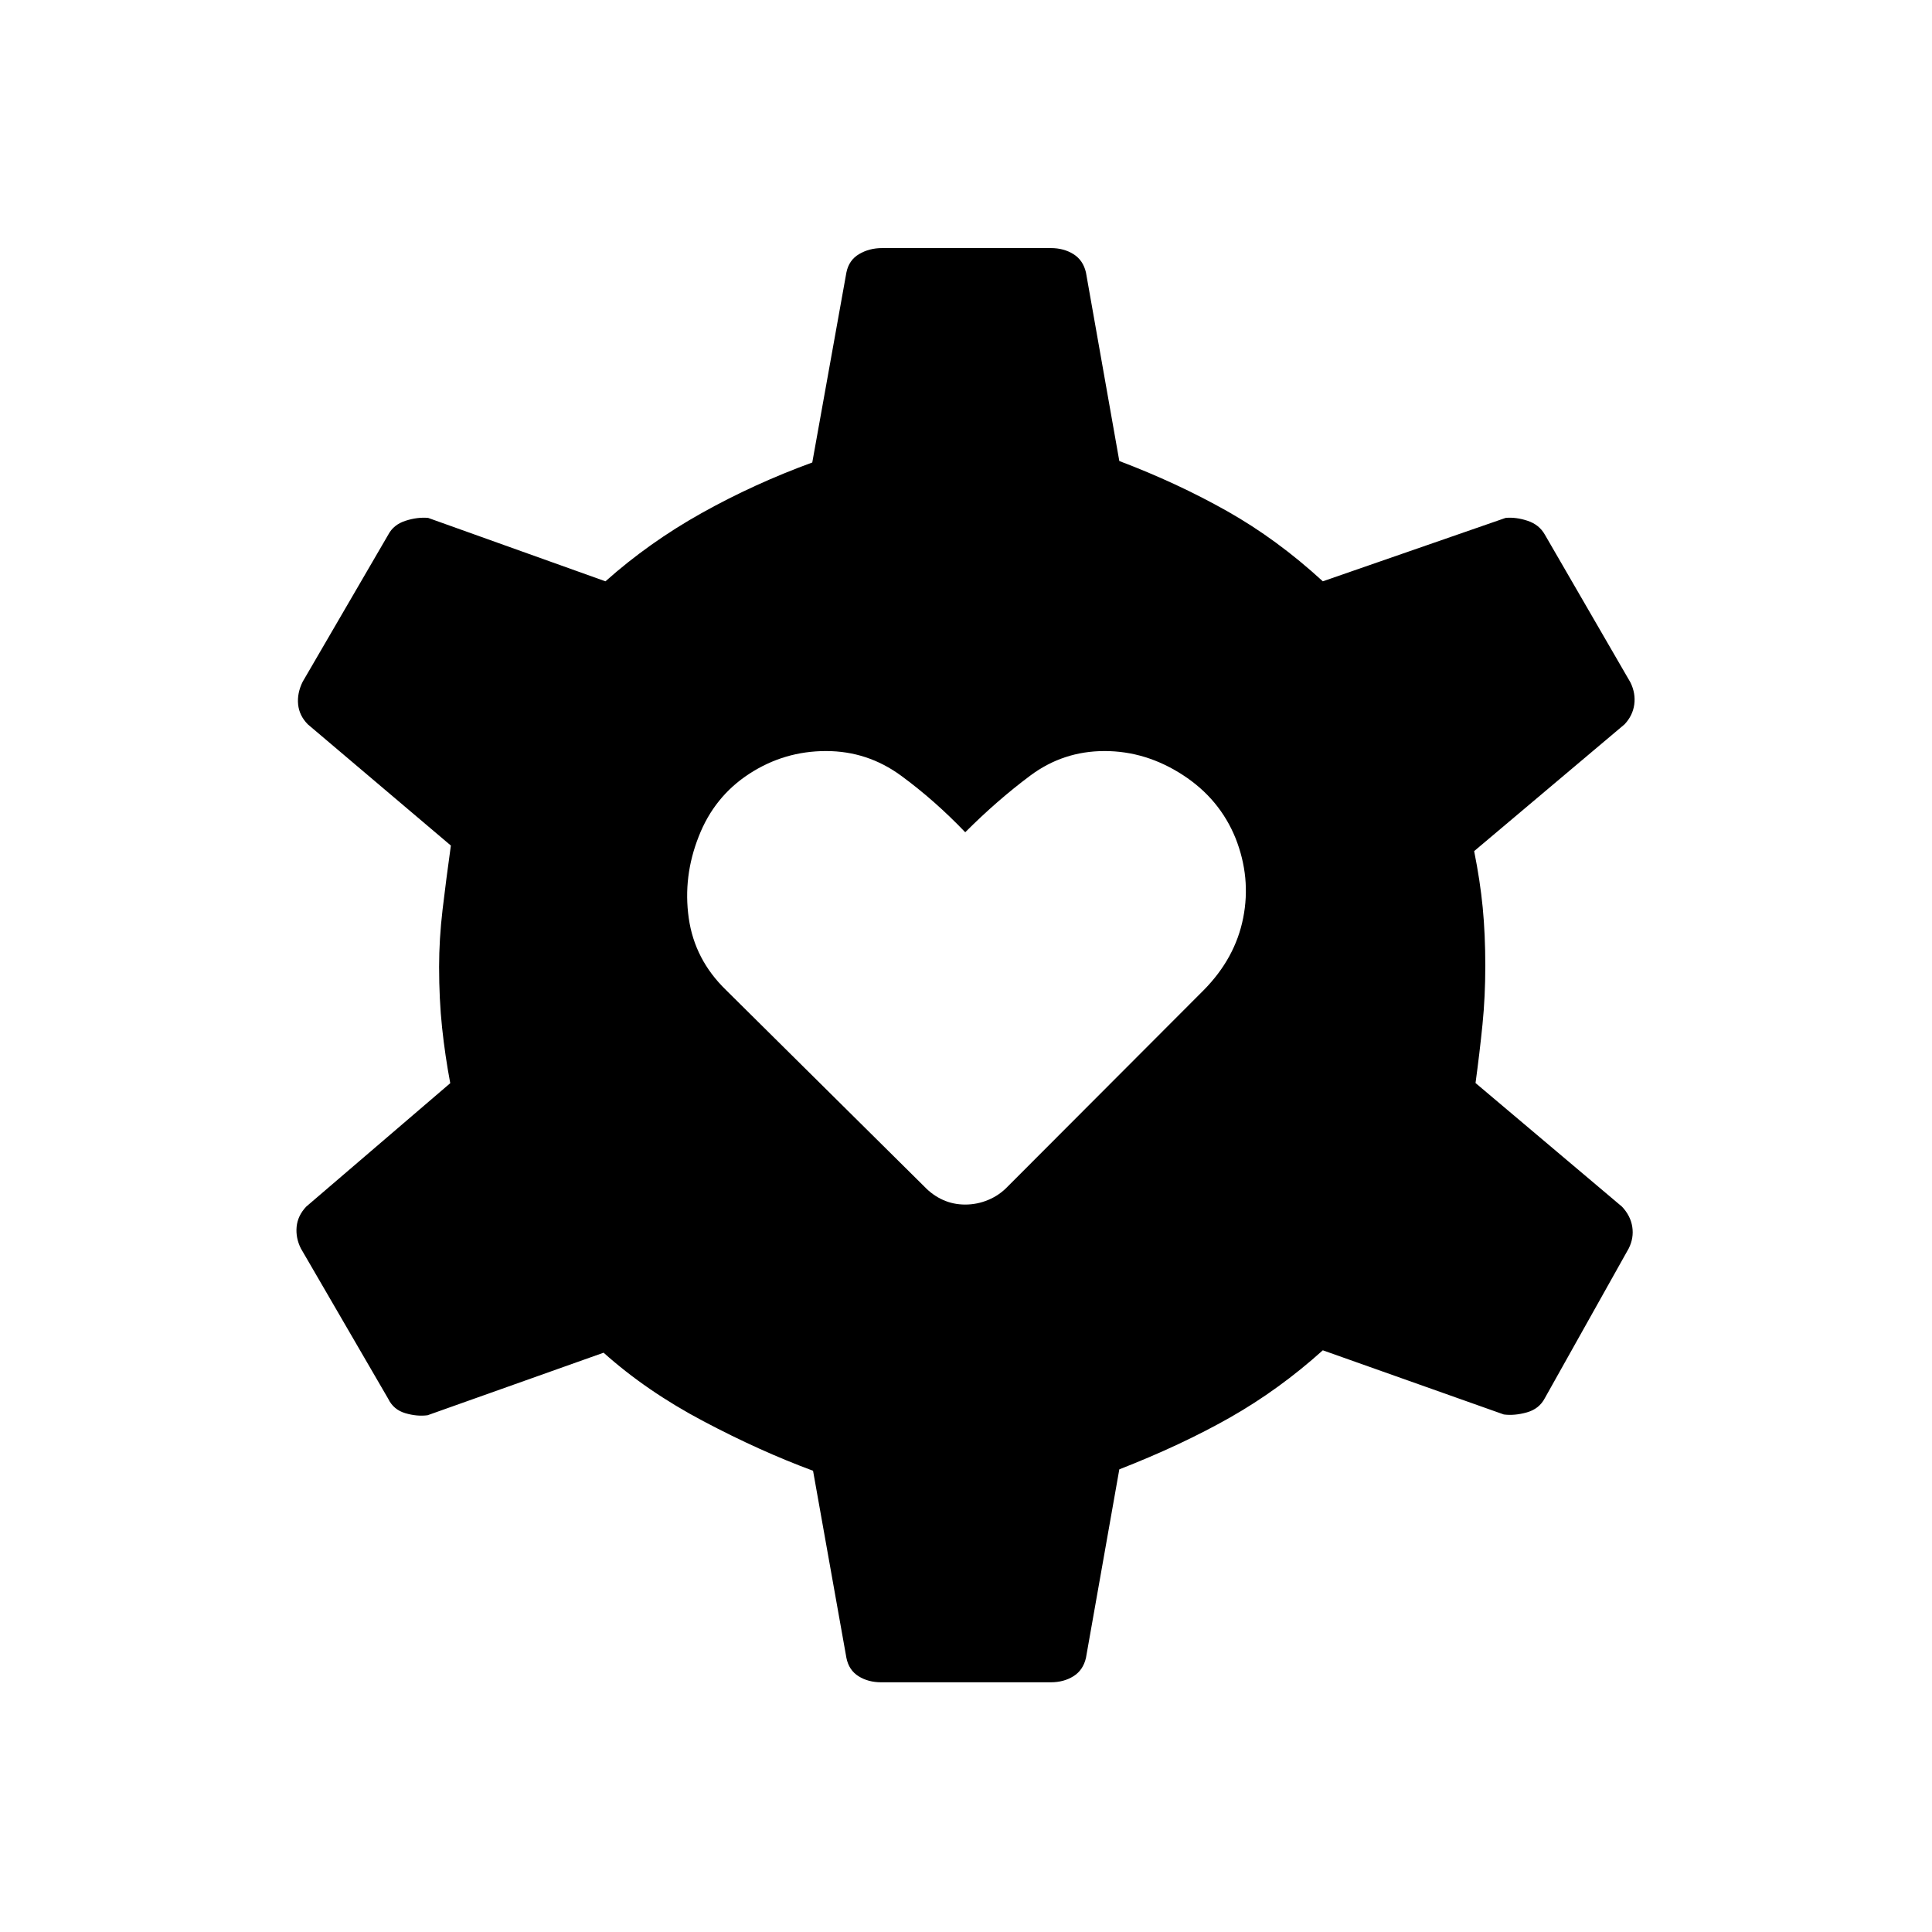 <svg xmlns="http://www.w3.org/2000/svg" height="20" viewBox="0 -960 960 960" width="20"><path d="M437.85-124.08q-6.43 0-11.23-3-4.81-3-6.04-9.11l-16.58-93q-26.27-9.7-54.52-24.64-28.25-14.94-49.56-34.02l-87.46 31.08q-5.31.69-11.11-1.04-5.81-1.73-8.43-7.11l-43.42-74.73q-2.61-5.2-2.11-10.72.5-5.51 4.76-10.05l71.58-61.35q-2.57-13.61-4.06-27.61-1.48-14-1.48-30.24 0-13.73 1.73-28.44 1.74-14.71 4.12-31.79l-71.08-60.23q-4.27-4.34-4.82-9.9-.56-5.56 2.25-11.25l42.53-73.08q2.62-5 8.58-6.92t11.27-1.42l88.08 31.5q21.65-19.27 47.73-33.87 26.07-14.59 55.04-25.17l16.96-94.42q1.23-6.12 6.29-9.12 5.05-3 11.48-3h83.8q6.43 0 11.23 3 4.81 3 6.23 9.12l16.58 93.69q28.62 10.84 53.44 24.83 24.83 13.98 47.68 34.94l90.81-31.5q5.11-.5 10.92 1.42t8.61 6.92l42.54 73.46q2.62 5.39 1.87 10.91-.75 5.52-4.83 9.86l-74.73 63q2.96 14.69 4.25 27.96 1.29 13.27 1.29 29.12 0 15.27-1.39 29.04-1.38 13.77-3.46 29.11l72.77 61.43q4.27 4.54 5.12 10.05.84 5.52-1.77 10.72l-41.66 74.34q-2.8 5.39-8.96 7.12-6.15 1.73-11.46 1.03l-89.92-31.88q-21.73 19.54-46.04 33.35-24.31 13.8-55.08 25.8l-16.58 93.7q-1.42 6.11-6.23 9.11-4.8 3-11.23 3h-84.3Zm41.77-237.38q5.92 0 11.44-2.31t9.63-6.62L598.11-468q15.66-15.85 19.62-35.87 3.96-20.01-3.77-39.59-7.92-19.58-26.23-31.46-18.31-11.89-38.88-11.89-20.58 0-36.98 12.25-16.41 12.25-32.25 28.1-15.16-15.85-31.87-28.1-16.71-12.25-37.29-12.25-20.77 0-38.13 11.29-17.37 11.29-25.1 31.06-7.92 19.96-5 40.63 2.92 20.68 18.58 35.83l98.5 97.61q4.11 4.31 9.25 6.62 5.13 2.31 11.06 2.31Z"/></svg>